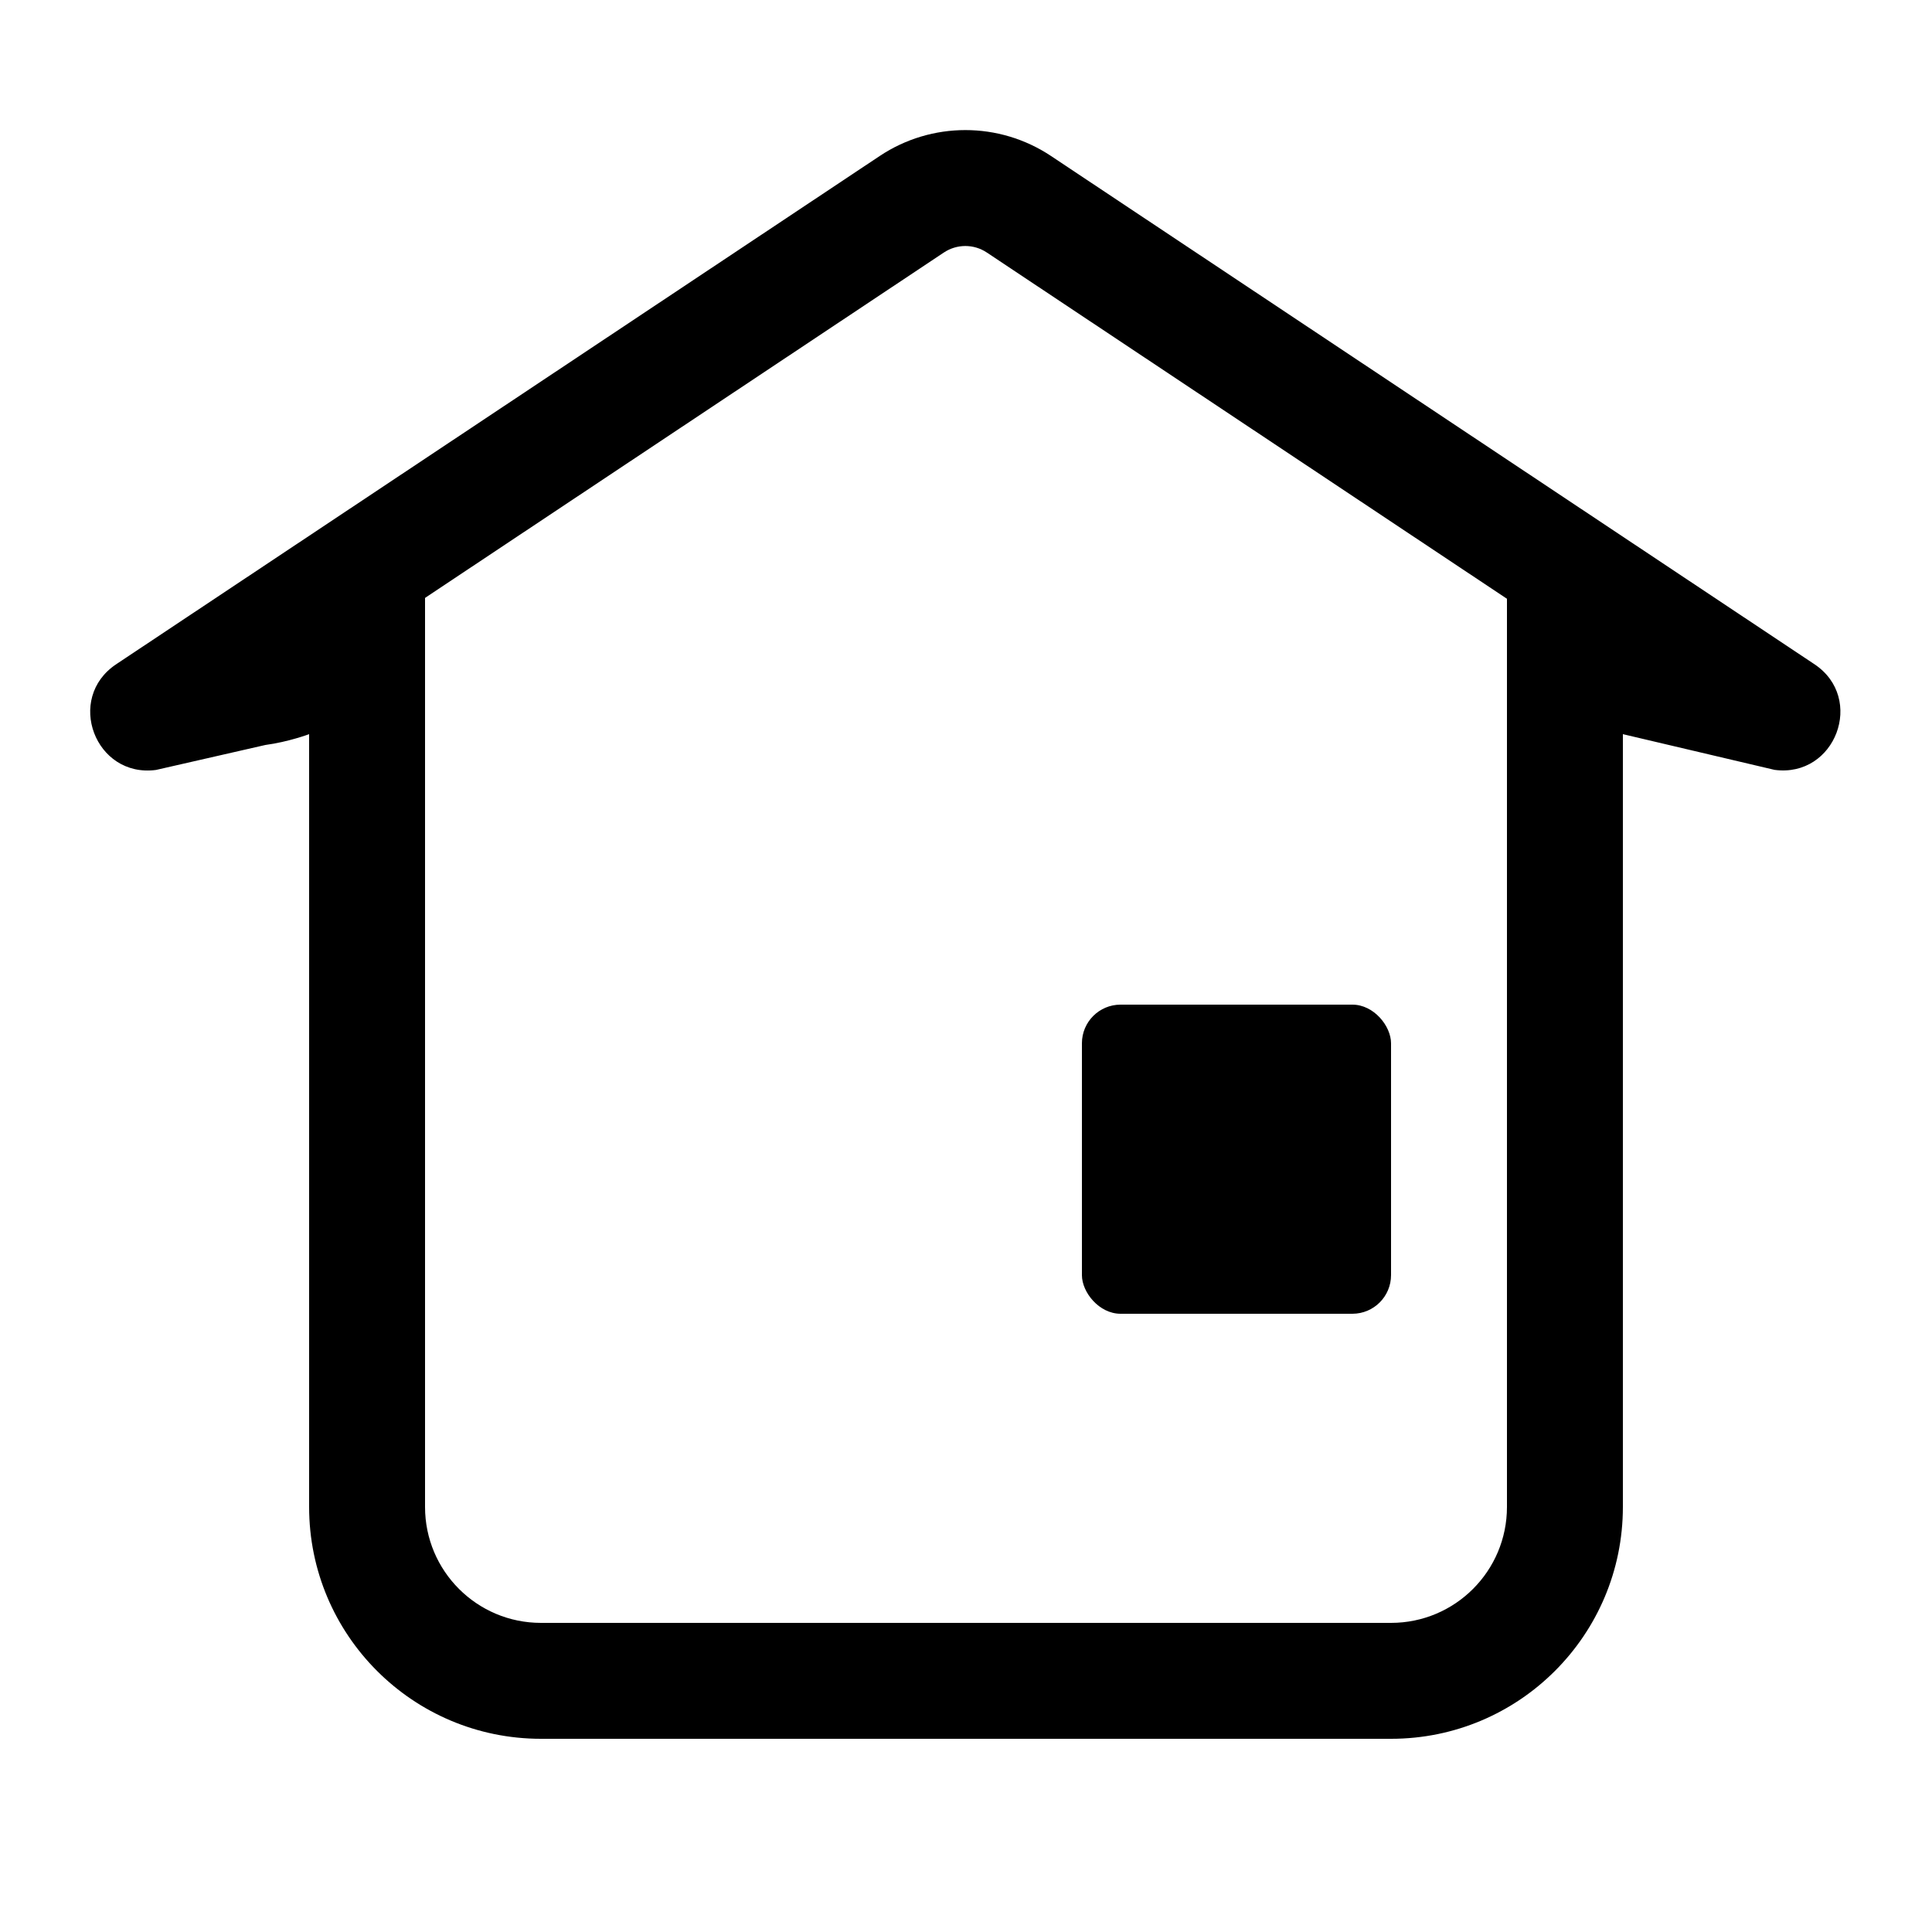 <svg xmlns="http://www.w3.org/2000/svg" width="50" height="50" fill="none" viewBox="0 0 50 50"><path fill="#000" fill-rule="evenodd" d="M4.038 19.926L6.868 19.28C7.467 19.2 8 19 8 19V39C8 42.314 10.686 45 14 45H36C39.314 45 42 42.314 42 39L42 19L45.925 19.924C47.502 20.135 48.28 18.07 46.956 17.189L27.2 4.037C25.857 3.143 24.109 3.143 22.767 4.037L3.008 17.19C1.684 18.071 2.461 20.136 4.038 19.926ZM9 39H11C11 40.657 12.343 42 14 42H36C37.657 42 39 40.657 39 39V20.54C39 18.961 39.908 17.618 41.206 16.965L25.537 6.534C25.202 6.311 24.765 6.311 24.429 6.534L8.776 16.954C10.084 17.604 11 18.953 11 20.539V20.546V20.554V20.562V20.57V20.579V20.588V20.598V20.607V20.617V20.628V20.639V20.65V20.662V20.674V20.686V20.698V20.711V20.725V20.738V20.752V20.767V20.781V20.796V20.811V20.827V20.843V20.859V20.876V20.893V20.91V20.928V20.946V20.964V20.983V21.001V21.02V21.04V21.06V21.08V21.1V21.121V21.142V21.163V21.185V21.207V21.229V21.252V21.275V21.298V21.321V21.345V21.369V21.393V21.418V21.443V21.468V21.494V21.519V21.545V21.572V21.598V21.625V21.652V21.68V21.707V21.735V21.763V21.792V21.821V21.85V21.879V21.909V21.938V21.968V21.999V22.029V22.06V22.091V22.122V22.154V22.186V22.218V22.25V22.283V22.316V22.349V22.382V22.415V22.449V22.483V22.517V22.552V22.587V22.621V22.657V22.692V22.727V22.763V22.799V22.836V22.872V22.909V22.946V22.983V23.02V23.058V23.095V23.133V23.172V23.21V23.248V23.287V23.326V23.365V23.405V23.444V23.484V23.524V23.564V23.605V23.645V23.686V23.727V23.768V23.809V23.851V23.892V23.934V23.976V24.018V24.06V24.103V24.145V24.188V24.231V24.275V24.318V24.361V24.405V24.449V24.493V24.537V24.581V24.626V24.67V24.715V24.76V24.805V24.85V24.896V24.941V24.987V25.032V25.078V25.125V25.171V25.217V25.264V25.31V25.357V25.404V25.451V25.498V25.545V25.592V25.64V25.687V25.735V25.783V25.831V25.879V25.927V25.975V26.024V26.072V26.121V26.169V26.218V26.267V26.316V26.365V26.415V26.464V26.513V26.563V26.612V26.662V26.712V26.762V26.812V26.862V26.912V26.962V27.012V27.063V27.113V27.164V27.214V27.265V27.316V27.366V27.417V27.468V27.519V27.57V27.621V27.672V27.724V27.775V27.826V27.878V27.929V27.981V28.032V28.084V28.136V28.187V28.239V28.291V28.343V28.394V28.446V28.498V28.55V28.602V28.654V28.706V28.758V28.811V28.863V28.915V28.967V29.019V29.072V29.124V29.176V29.228V29.281V29.333V29.385V29.438V29.49V29.543V29.595V29.647V29.7V29.752V29.804V29.857V29.909V29.962V30.014V30.066V30.119V30.171V30.223V30.276V30.328V30.38V30.432V30.485V30.537V30.589V30.641V30.693V30.745V30.797V30.849V30.901V30.953V31.006V31.057V31.109V31.161V31.213V31.265V31.316V31.368V31.42V31.471V31.523V31.574V31.626V31.677V31.728V31.78V31.831V31.882V31.933V31.984V32.035V32.086V32.137V32.188V32.238V32.289V32.339V32.39V32.44V32.49V32.541V32.591V32.641V32.691V32.741V32.791V32.84V32.89V32.939V32.989V33.038V33.087V33.137V33.186V33.235V33.283V33.332V33.381V33.429V33.478V33.526V33.574V33.623V33.67V33.718V33.766V33.814V33.861V33.909V33.956V34.003V34.05V34.097V34.144V34.19V34.237V34.283V34.33V34.376V34.422V34.467V34.513V34.559V34.604V34.649V34.694V34.739V34.784V34.829V34.873V34.918V34.962V35.006V35.05V35.094V35.137V35.181V35.224V35.267V35.31V35.353V35.395V35.438V35.48V35.522V35.564V35.605V35.647V35.688V35.729V35.77V35.811V35.852V35.892V35.932V35.972V36.012V36.052V36.091V36.131V36.17V36.209V36.247V36.286V36.324V36.362V36.4V36.437V36.475V36.512V36.549V36.586V36.622V36.659V36.695V36.731V36.766V36.802V36.837V36.872V36.907V36.941V36.976V37.01V37.044V37.077V37.111V37.144V37.177V37.209V37.242V37.274V37.306V37.337V37.369V37.4V37.431V37.462V37.492V37.522V37.552V37.582V37.611V37.64V37.669V37.698V37.726V37.754V37.782V37.809V37.837V37.864V37.89V37.917V37.943V37.969V37.994V38.02V38.044V38.069V38.094V38.118V38.142V38.165V38.188V38.211V38.234V38.256V38.279V38.3V38.322V38.343V38.364V38.384V38.405V38.425V38.444V38.463V38.482V38.501V38.52V38.538V38.555V38.573V38.59V38.606V38.623V38.639V38.655V38.67V38.685V38.7V38.715V38.729V38.742V38.756V38.769V38.782V38.794V38.806V38.818V38.829V38.84V38.851V38.861V38.871V38.881V38.89V38.899V38.907V38.915V38.923V38.931V38.938V38.944V38.95V38.956V38.962V38.967V38.972V38.977V38.981V38.984V38.988V38.99V38.993V38.995V38.997V38.998V38.999V39C11 39 11 39 9 39ZM9 39V20.539C9 19.715 8.505 19.019 7.811 18.71C8.505 19.019 9 19.715 9 20.539L9 39ZM3.562 18.023H3.562C3.205 18.261 3.307 18.757 3.638 18.9C3.307 18.757 3.205 18.261 3.562 18.023Z" clip-rule="evenodd"/><rect width="3" height="6" x="39" y="15" fill="#000"/><rect width="3" height="6" x="8" y="15" fill="#000"/><rect width="8" height="8" x="28" y="26" fill="#000" rx="1"/></svg>